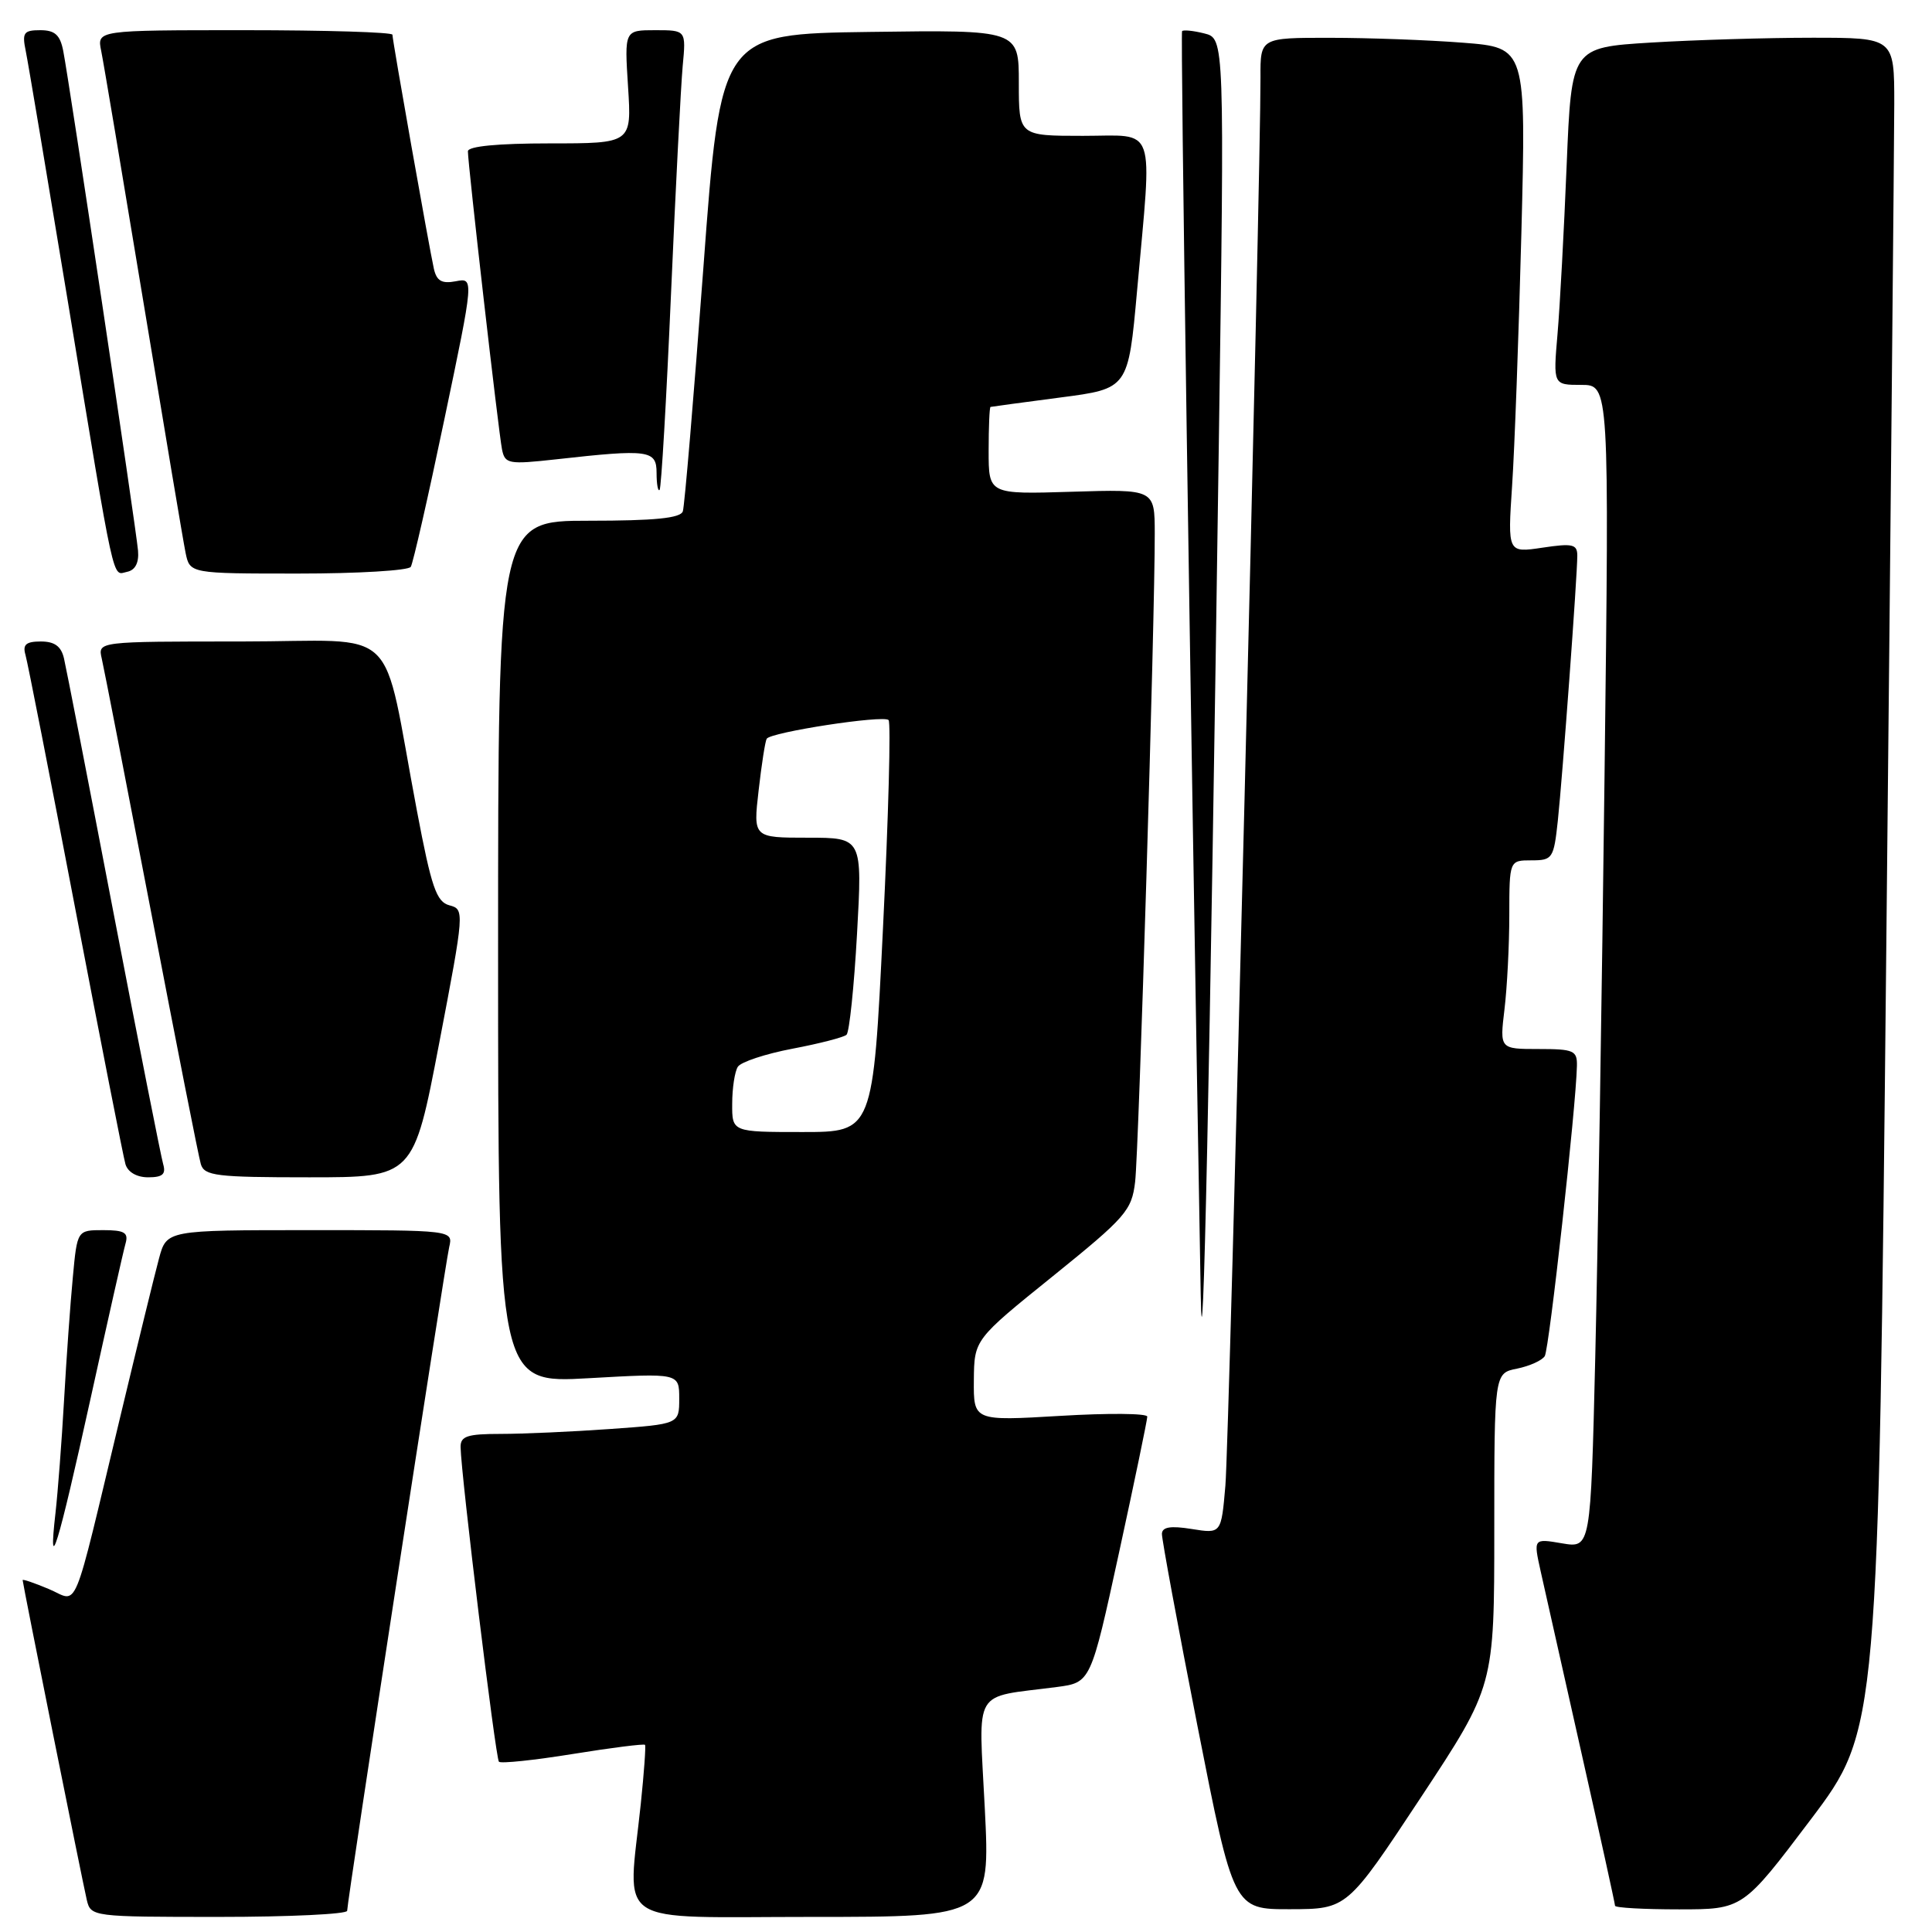 <?xml version="1.0" encoding="UTF-8" standalone="no"?>
<!DOCTYPE svg PUBLIC "-//W3C//DTD SVG 1.1//EN" "http://www.w3.org/Graphics/SVG/1.1/DTD/svg11.dtd" >
<svg xmlns="http://www.w3.org/2000/svg" xmlns:xlink="http://www.w3.org/1999/xlink" version="1.1" viewBox="0 0 256 256">
 <g >
 <path fill="currentColor"
d=" M 46.00 253.19 C 46.00 251.92 58.94 167.78 59.52 165.25 C 60.04 163.00 60.04 163.00 41.06 163.00 C 22.08 163.00 22.08 163.00 21.07 166.75 C 20.51 168.81 18.23 178.15 15.99 187.50 C 9.43 214.83 10.50 212.24 6.46 210.55 C 4.56 209.75 3.00 209.22 3.00 209.37 C 3.00 209.82 10.93 249.32 11.50 251.75 C 12.03 253.97 12.23 254.00 29.02 254.00 C 38.36 254.00 46.00 253.63 46.00 253.19 Z  M 130.49 239.60 C 129.68 223.38 128.71 225.02 140.01 223.54 C 144.53 222.95 144.53 222.95 148.28 205.72 C 150.34 196.25 152.02 188.14 152.02 187.71 C 152.01 187.27 146.82 187.23 140.50 187.61 C 129.00 188.29 129.00 188.29 129.04 182.90 C 129.09 177.50 129.09 177.50 139.51 169.10 C 149.18 161.29 149.96 160.40 150.41 156.60 C 150.90 152.52 153.04 81.80 153.01 70.66 C 153.00 64.82 153.00 64.82 142.00 65.16 C 131.00 65.50 131.00 65.50 131.00 59.75 C 131.00 56.59 131.11 53.97 131.25 53.92 C 131.39 53.88 135.55 53.32 140.50 52.67 C 149.50 51.50 149.50 51.50 150.67 38.50 C 152.68 16.05 153.37 18.00 143.50 18.00 C 135.00 18.00 135.00 18.00 135.00 10.98 C 135.00 3.96 135.00 3.96 115.25 4.23 C 95.50 4.50 95.50 4.50 93.20 35.50 C 91.93 52.55 90.71 67.06 90.48 67.75 C 90.18 68.66 86.77 69.00 78.03 69.00 C 66.00 69.00 66.00 69.00 66.00 126.15 C 66.00 183.30 66.00 183.30 78.00 182.62 C 90.00 181.94 90.00 181.94 90.00 185.32 C 90.00 188.70 90.00 188.70 80.85 189.35 C 75.81 189.71 69.29 190.00 66.35 190.00 C 61.91 190.00 61.01 190.30 61.03 191.75 C 61.09 195.46 65.67 233.00 66.11 233.44 C 66.37 233.70 70.78 233.24 75.91 232.41 C 81.04 231.58 85.34 231.04 85.47 231.20 C 85.59 231.37 85.34 234.88 84.91 239.00 C 83.18 255.56 80.82 254.00 107.60 254.00 C 131.21 254.00 131.21 254.00 130.49 239.60 Z  M 188.25 238.20 C 198.00 223.43 198.00 223.43 198.00 202.69 C 198.00 181.95 198.00 181.95 201.02 181.35 C 202.68 181.01 204.33 180.27 204.69 179.69 C 205.28 178.74 208.83 146.71 208.95 141.25 C 209.00 139.20 208.54 139.00 203.86 139.00 C 198.72 139.00 198.72 139.00 199.35 133.75 C 199.70 130.86 199.99 125.24 199.99 121.25 C 200.00 114.00 200.00 114.00 202.93 114.00 C 205.72 114.00 205.88 113.76 206.42 108.75 C 207.05 102.82 209.00 76.32 209.00 73.63 C 209.00 72.11 208.38 71.97 204.38 72.57 C 199.77 73.26 199.77 73.26 200.36 64.38 C 200.69 59.50 201.24 44.43 201.59 30.91 C 202.22 6.31 202.22 6.31 193.86 5.66 C 189.26 5.30 181.34 5.01 176.25 5.01 C 167.00 5.00 167.00 5.00 167.02 10.25 C 167.07 22.63 162.88 191.08 162.37 196.86 C 161.82 203.23 161.82 203.23 157.91 202.60 C 155.11 202.15 153.99 202.33 153.96 203.24 C 153.94 203.93 156.06 215.41 158.68 228.75 C 163.45 253.00 163.45 253.00 170.97 252.98 C 178.50 252.96 178.50 252.96 188.25 238.20 Z  M 239.92 241.11 C 248.89 229.22 248.89 229.22 249.94 125.86 C 250.52 69.01 250.99 18.56 251.00 13.75 C 251.00 5.00 251.00 5.00 240.16 5.00 C 234.19 5.00 224.57 5.29 218.77 5.64 C 208.23 6.29 208.23 6.29 207.59 21.89 C 207.24 30.48 206.70 40.54 206.38 44.25 C 205.80 51.00 205.80 51.00 209.52 51.00 C 213.24 51.00 213.24 51.00 212.61 102.75 C 212.27 131.21 211.71 165.89 211.38 179.82 C 210.77 205.14 210.77 205.14 206.98 204.50 C 203.18 203.85 203.18 203.85 204.14 208.18 C 204.67 210.55 207.10 221.40 209.55 232.27 C 212.00 243.15 214.00 252.26 214.00 252.52 C 214.00 252.79 217.81 253.00 222.47 253.00 C 230.94 253.00 230.94 253.00 239.92 241.11 Z  M 11.96 185.50 C 14.26 175.05 16.36 165.71 16.64 164.75 C 17.04 163.33 16.49 163.00 13.68 163.00 C 10.23 163.00 10.23 163.00 9.65 169.25 C 9.32 172.69 8.80 180.00 8.49 185.50 C 8.18 191.00 7.66 197.75 7.35 200.50 C 6.34 209.32 7.67 204.97 11.96 185.50 Z  M 161.50 58.80 C 162.26 5.10 162.26 5.10 159.58 4.43 C 158.11 4.06 156.78 3.93 156.63 4.13 C 156.41 4.43 157.65 88.29 159.10 171.50 C 159.37 186.87 160.32 142.05 161.50 58.80 Z  M 21.62 154.25 C 21.34 153.29 18.38 138.32 15.05 121.00 C 11.73 103.67 8.77 88.49 8.48 87.25 C 8.11 85.64 7.24 85.00 5.41 85.00 C 3.46 85.00 2.98 85.41 3.37 86.75 C 3.65 87.71 6.63 102.90 9.99 120.50 C 13.36 138.10 16.34 153.29 16.62 154.25 C 16.93 155.31 18.12 156.00 19.63 156.00 C 21.55 156.00 22.01 155.59 21.62 154.25 Z  M 58.19 138.25 C 61.55 120.71 61.56 120.49 59.55 119.96 C 57.83 119.50 57.17 117.60 55.25 107.46 C 50.44 82.09 53.46 85.00 31.91 85.00 C 12.96 85.00 12.96 85.00 13.48 87.25 C 13.77 88.49 16.72 103.67 20.05 121.00 C 23.37 138.32 26.32 153.29 26.61 154.25 C 27.08 155.81 28.66 156.00 40.96 156.00 C 54.79 156.00 54.79 156.00 58.19 138.25 Z  M 18.29 72.96 C 18.04 70.02 9.16 10.69 8.38 6.75 C 7.97 4.63 7.27 4.00 5.34 4.00 C 3.14 4.00 2.91 4.33 3.41 6.75 C 3.72 8.26 6.23 23.23 9.00 40.00 C 15.35 78.53 14.84 76.18 16.84 75.77 C 17.92 75.55 18.43 74.57 18.29 72.96 Z  M 54.43 75.11 C 54.73 74.63 56.74 65.81 58.89 55.52 C 62.81 36.80 62.81 36.80 60.39 37.27 C 58.54 37.62 57.86 37.23 57.49 35.61 C 56.86 32.78 52.00 5.36 52.00 4.60 C 52.00 4.27 43.19 4.00 32.42 4.00 C 12.84 4.00 12.84 4.00 13.41 6.75 C 13.72 8.26 16.23 23.23 19.00 40.00 C 21.77 56.77 24.28 71.74 24.59 73.25 C 25.16 76.00 25.16 76.00 39.52 76.00 C 47.42 76.00 54.13 75.60 54.43 75.11 Z  M 88.91 39.00 C 89.52 24.98 90.22 11.36 90.46 8.75 C 90.91 4.00 90.91 4.00 86.82 4.00 C 82.74 4.00 82.74 4.00 83.22 11.50 C 83.70 19.00 83.70 19.00 72.85 19.00 C 65.95 19.00 62.00 19.38 62.00 20.05 C 62.00 21.78 66.07 57.34 66.52 59.55 C 66.91 61.48 67.38 61.56 73.72 60.86 C 85.98 59.49 87.00 59.63 87.00 62.67 C 87.00 64.13 87.18 65.15 87.40 64.92 C 87.62 64.69 88.30 53.02 88.91 39.00 Z  M 97.02 146.25 C 97.02 144.19 97.36 141.98 97.77 141.35 C 98.17 140.72 101.42 139.64 105.00 138.96 C 108.58 138.28 111.80 137.45 112.17 137.11 C 112.54 136.78 113.17 130.76 113.56 123.75 C 114.27 111.00 114.27 111.00 107.04 111.00 C 99.80 111.00 99.80 111.00 100.52 104.75 C 100.91 101.31 101.39 98.23 101.59 97.89 C 102.10 97.02 117.05 94.72 117.74 95.41 C 118.06 95.72 117.73 108.14 117.00 122.99 C 115.68 150.00 115.68 150.00 106.34 150.00 C 97.00 150.00 97.00 150.00 97.02 146.25 Z "/>
</g>
</svg>